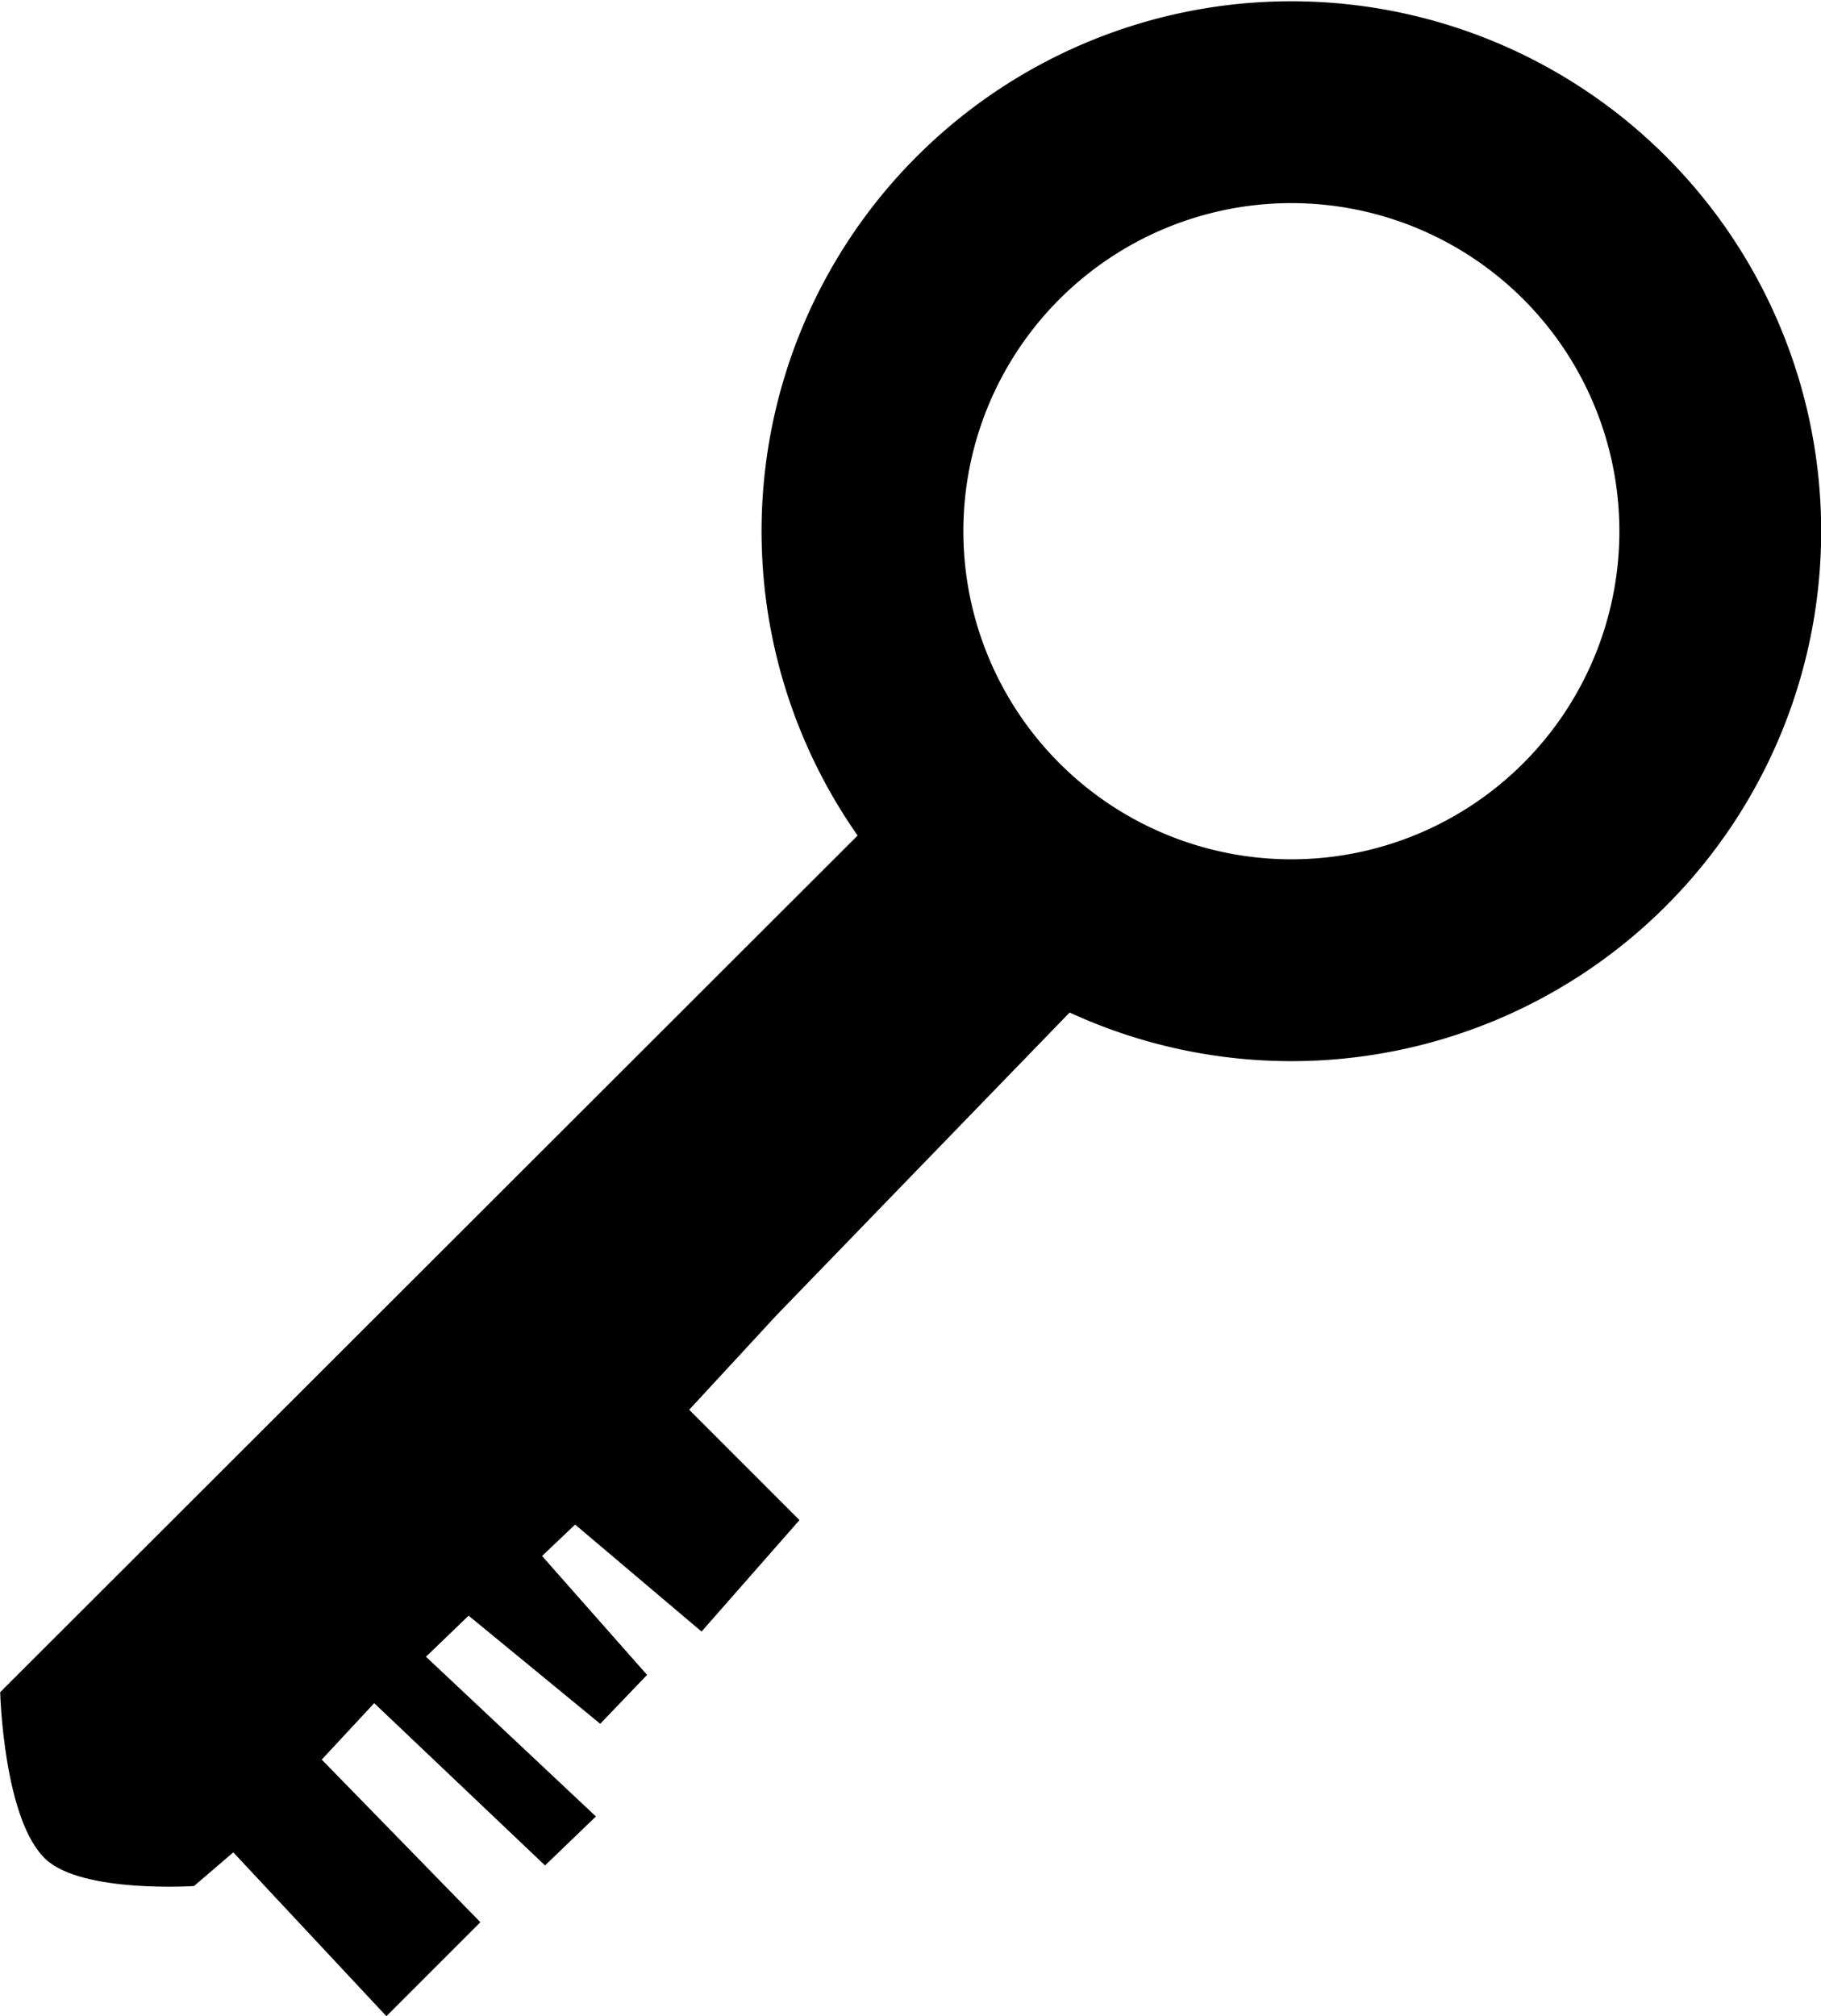 <?xml version="1.0" encoding="UTF-8" standalone="no"?>
<!-- Created with Inkscape (http://www.inkscape.org/) -->

<svg
   xmlns:dc="http://purl.org/dc/elements/1.1/"
   xmlns:cc="http://creativecommons.org/ns#"
   xmlns:rdf="http://www.w3.org/1999/02/22-rdf-syntax-ns#"
   xmlns:svg="http://www.w3.org/2000/svg"
   xmlns="http://www.w3.org/2000/svg"
   version="1.1"
   width="20.755"
   height="22.973"
   id="svg3006">
  <defs
     id="defs3008" />
  <g
     transform="translate(-2.223,-1028.965)"
     id="layer1">
    <g
       id="g4389">
      <path
         d="m 12.592,1037.892 2.21,2.21 -2.52,2.601 -0.57,0.589 -0.637,0.658 -0.997,1.079 1.257,1.257 -1.116,1.27 -1.441,-1.219 -0.377,0.358 1.197,1.355 -0.534,0.557 -1.5,-1.232 -0.486,0.468 1.937,1.82 -0.58,0.558 -1.947,-1.849 -0.598,0.643 1.808,1.853 -1.071,1.071 -1.745,-1.867 -0.448,0.384 c 0,0 -1.264,0.083 -1.685,-0.301 -0.487,-0.445 -0.524,-1.908 -0.524,-1.908 z"
         id="rect4382"
         style="fill:#000000;fill-opacity:1;stroke:none" />
      <path
         d="m 22.321,10.022 a 4.888,4.888 0 1 1 -9.777,0 4.888,4.888 0 1 1 9.777,0 z"
         transform="translate(-0.491,1024.996)"
         id="path4387"
         style="fill:none;stroke:#000000;stroke-width:2.3;stroke-miterlimit:4;stroke-opacity:1;stroke-dasharray:none" />
    </g>
  </g>
</svg>
